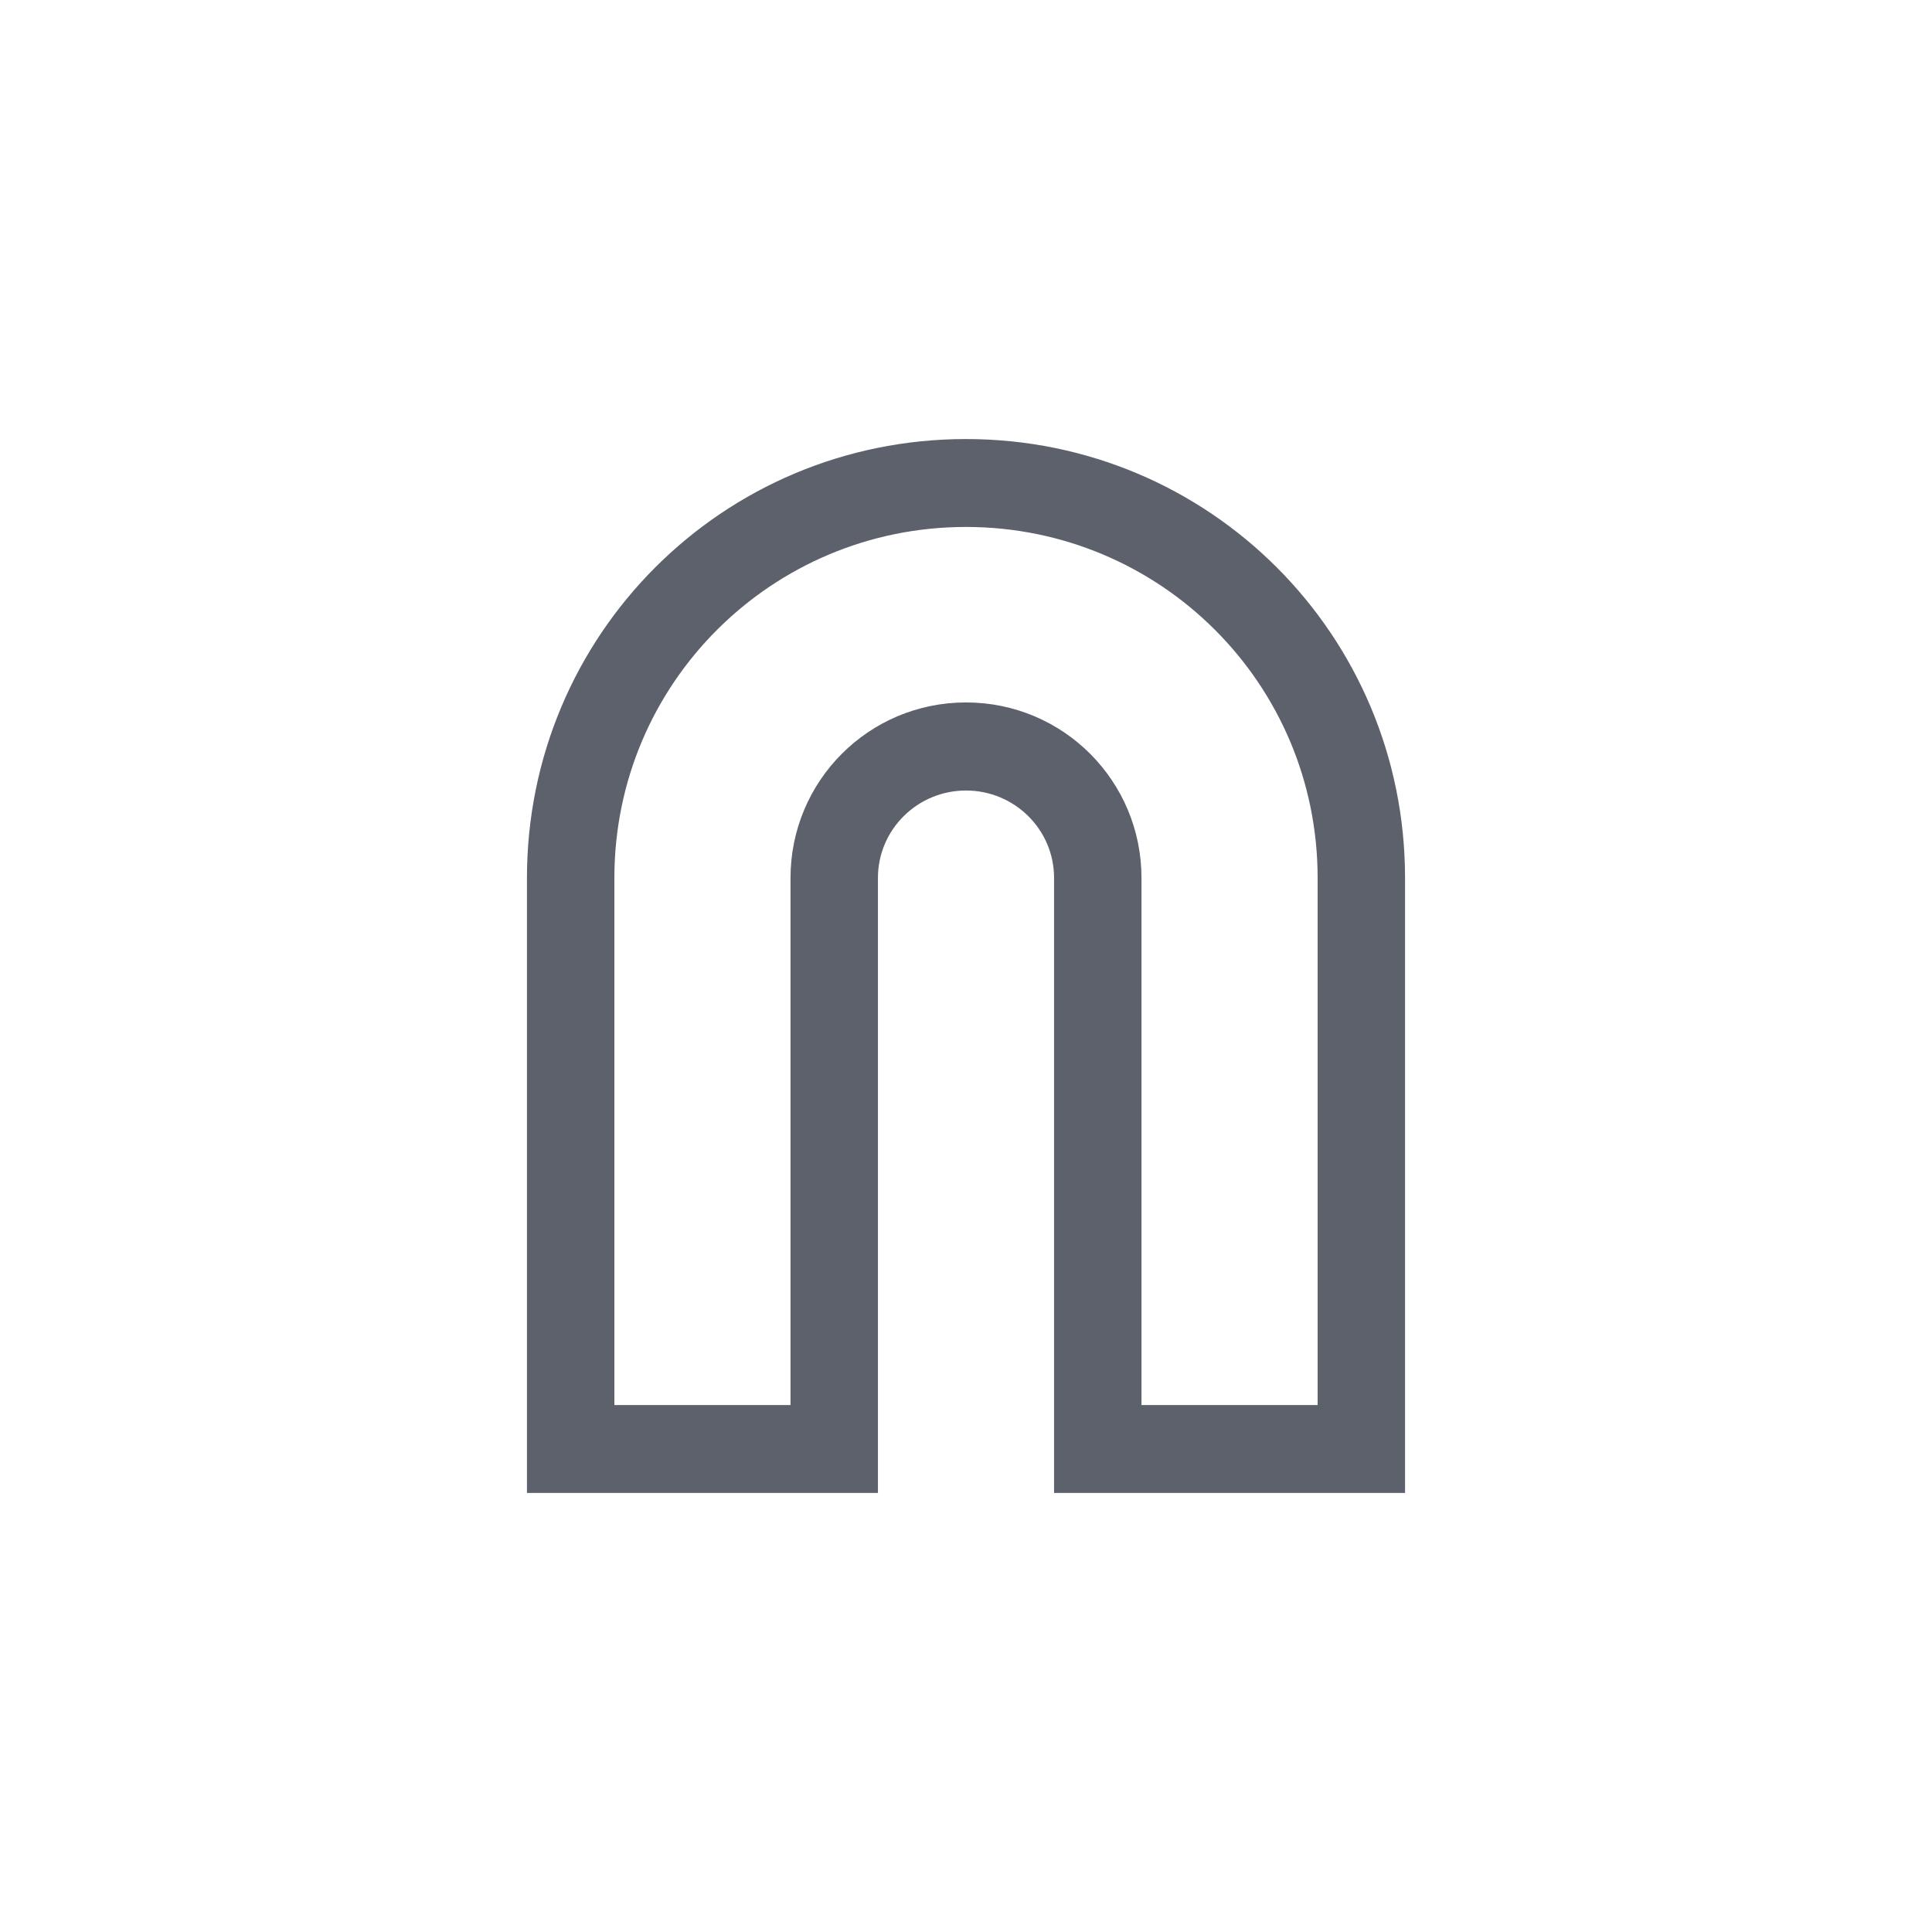 <?xml version="1.0" encoding="UTF-8"?>
<svg xmlns="http://www.w3.org/2000/svg" xmlns:xlink="http://www.w3.org/1999/xlink" width="12pt" height="12pt" viewBox="0 0 12 12" version="1.1">
<g id="surface1">
<path style=" stroke:none;fill-rule:nonzero;fill:rgb(36.078%,38.039%,42.353%);fill-opacity:1;" d="M 6 2.727 C 4.488 2.727 3.273 3.945 3.273 5.453 L 3.273 9.273 L 5.453 9.273 L 5.453 5.453 C 5.453 5.152 5.699 4.91 6 4.91 C 6.301 4.91 6.547 5.152 6.547 5.453 L 6.547 9.273 L 8.727 9.273 L 8.727 5.453 C 8.727 3.945 7.512 2.727 6 2.727 Z M 6 3.273 C 7.207 3.273 8.184 4.246 8.184 5.453 L 8.184 8.727 L 7.09 8.727 L 7.09 5.453 C 7.09 4.852 6.605 4.363 6 4.363 C 5.395 4.363 4.91 4.852 4.91 5.453 L 4.91 8.727 L 3.816 8.727 L 3.816 5.453 C 3.816 4.246 4.793 3.273 6 3.273 Z M 6 3.273 "/>
</g>
</svg>
